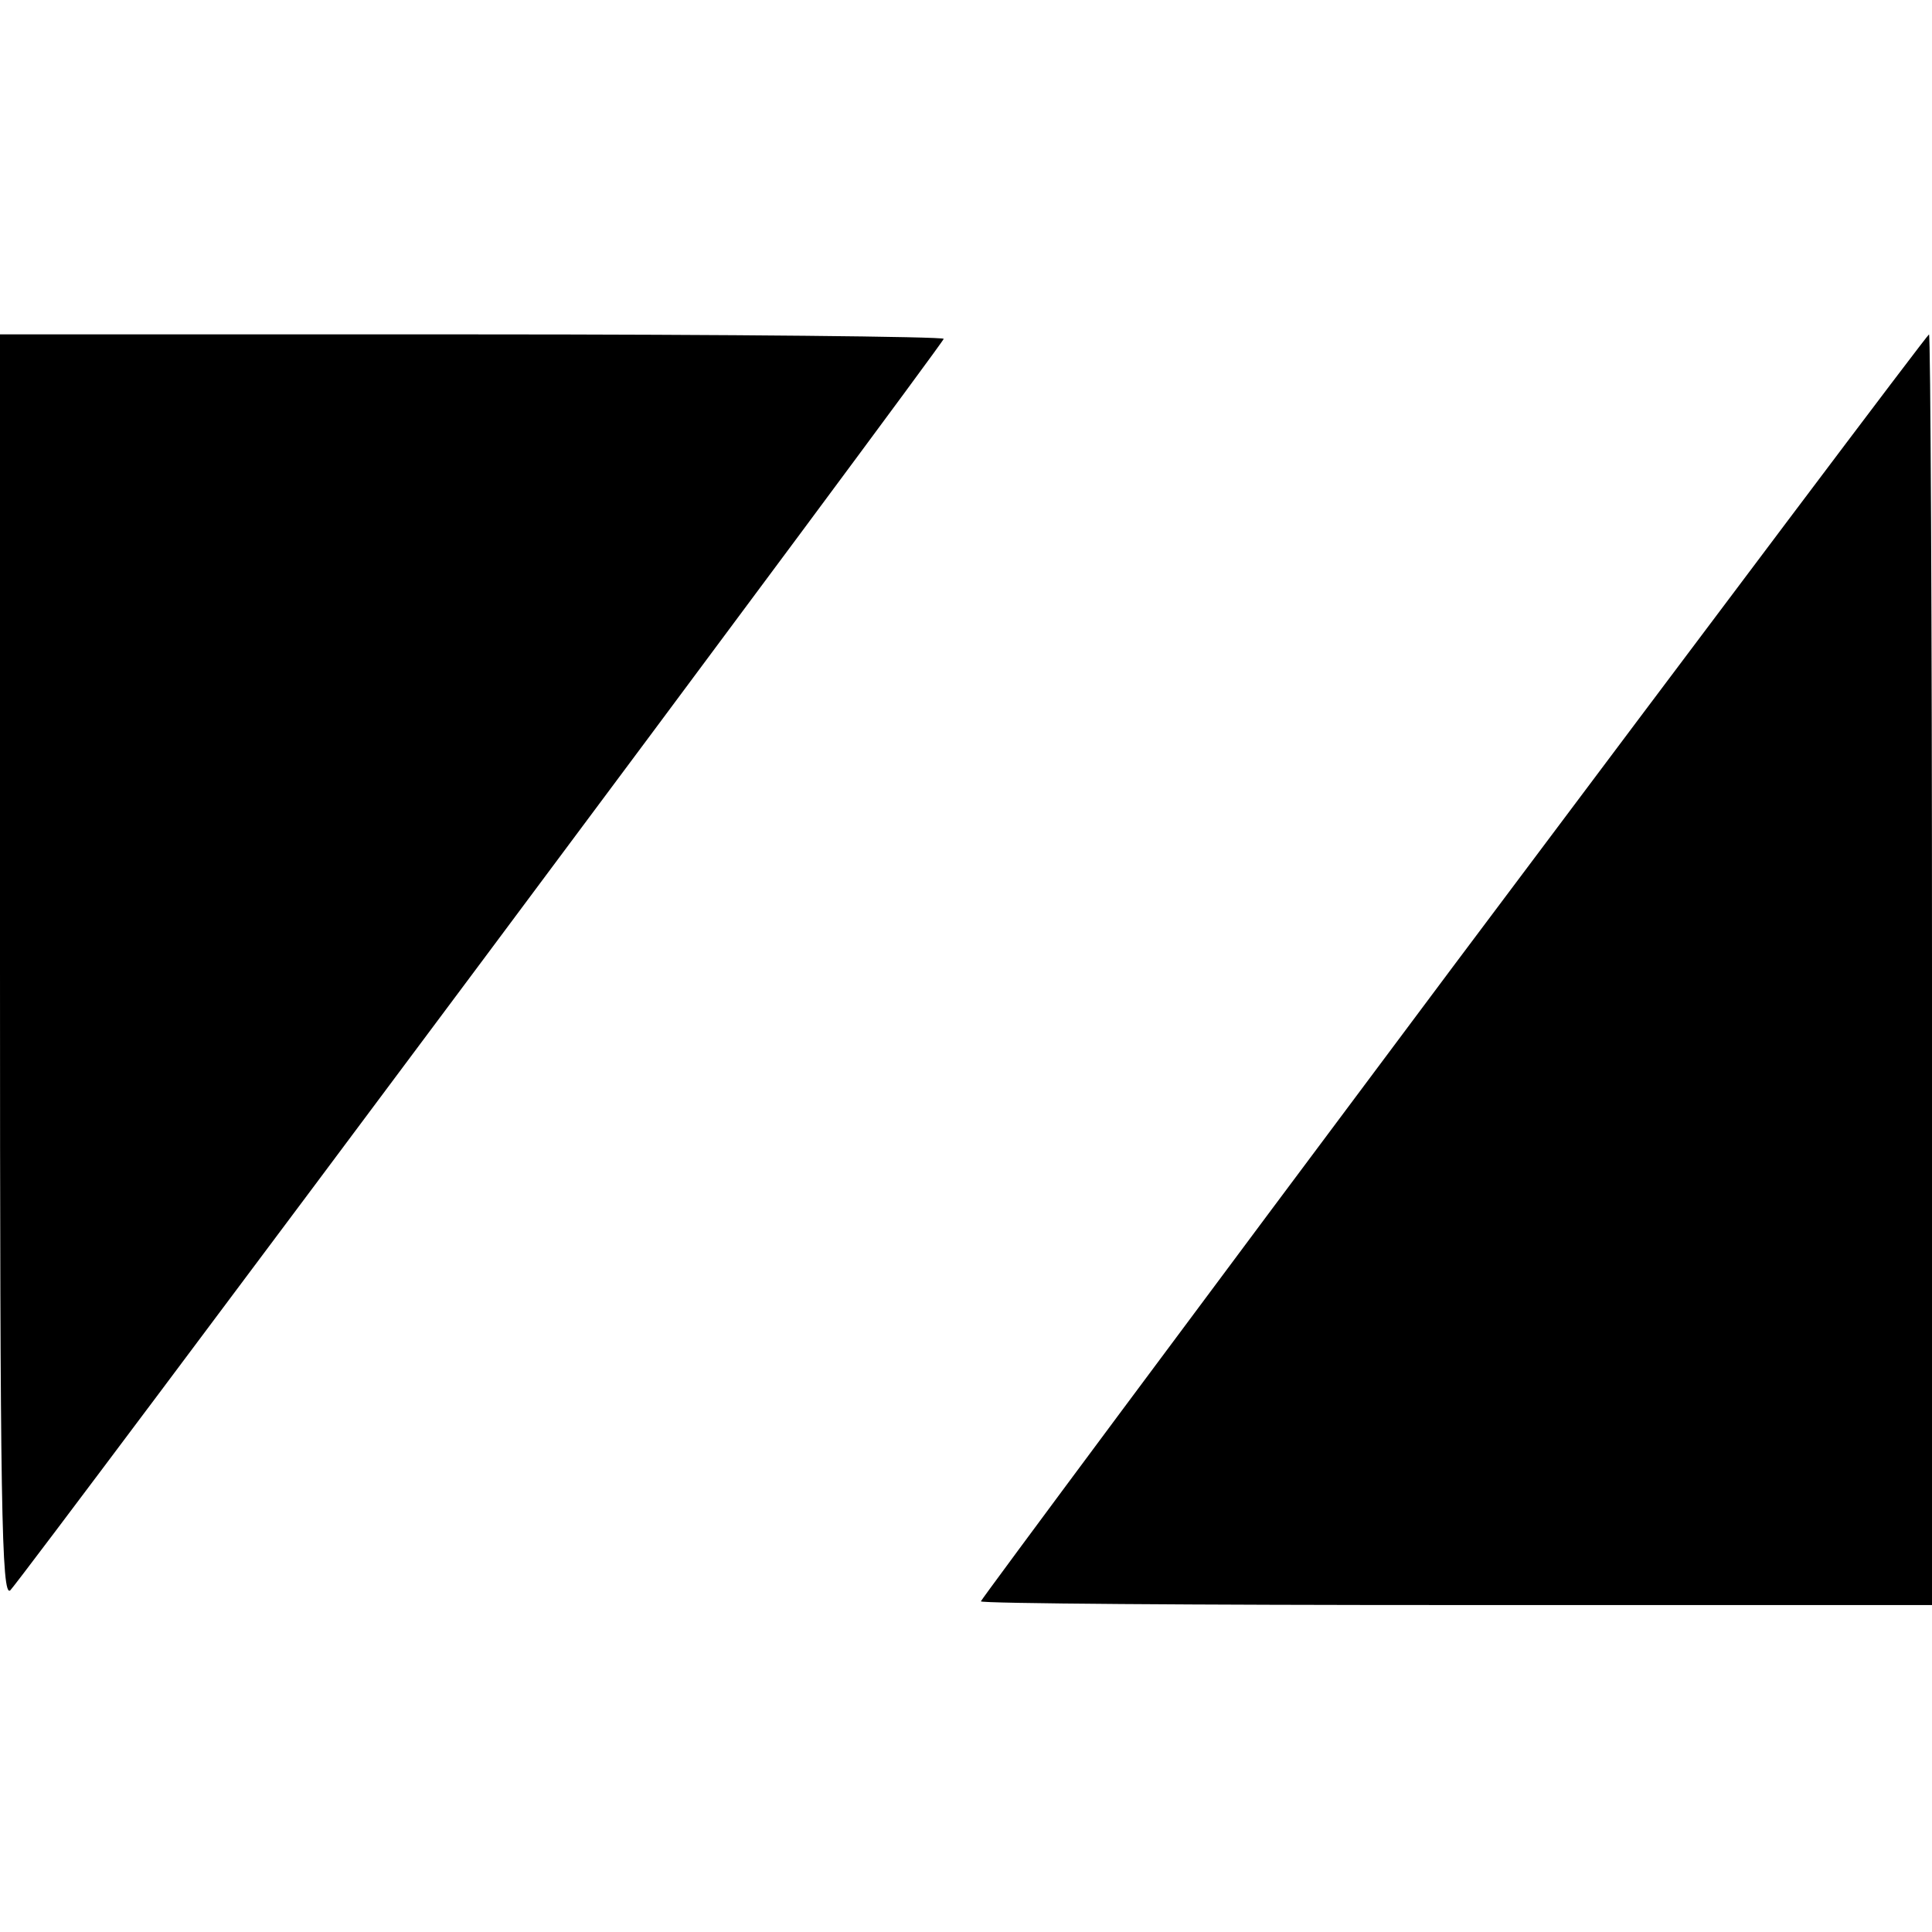 <svg version="1" xmlns="http://www.w3.org/2000/svg" width="346.667" height="346.667" viewBox="0 0 260 260"><path d="M0 130.2c0 72.2.2 85 1.4 83.8C3.7 211.5 127 46.2 127 45.6c0-.3-28.6-.6-63.5-.6H0v85.2zM195.6 130c-35 46.8-63.6 85.3-63.6 85.5 0 .3 28.8.5 64 .5h64v-85.5c0-47-.2-85.5-.4-85.5s-29 38.3-64 85z"/></svg>